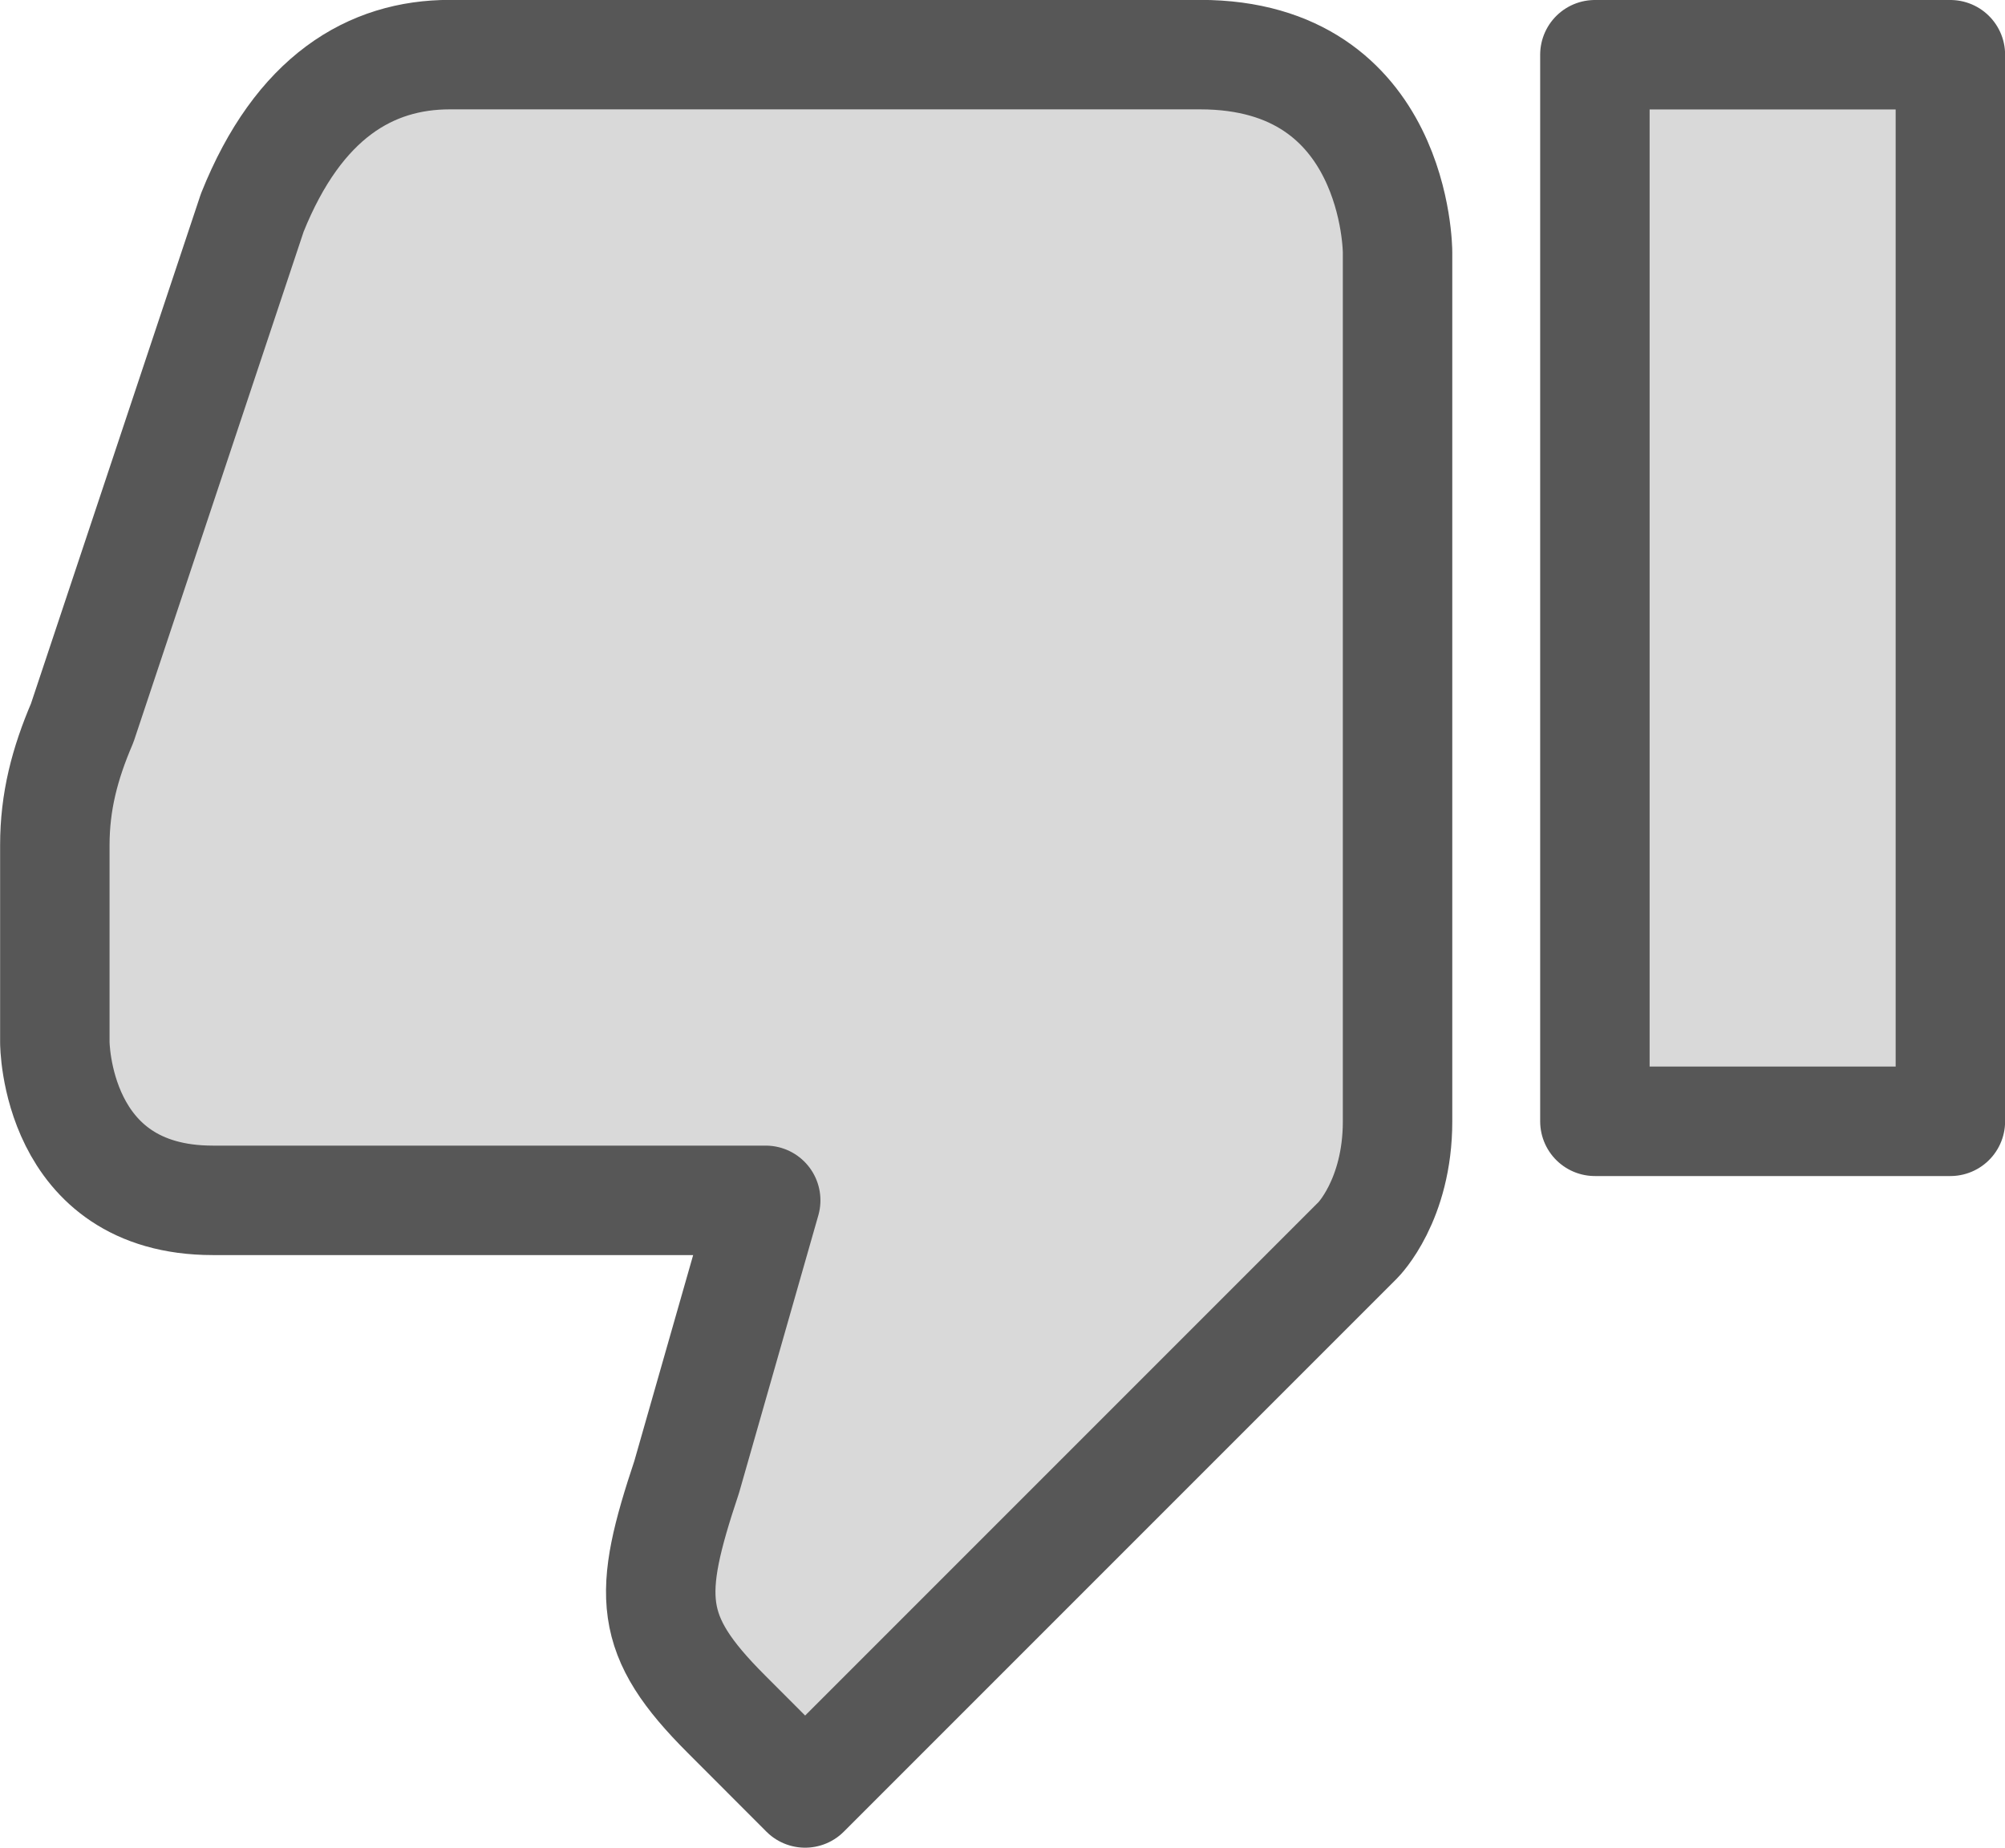 <svg version="1.1" xmlns="http://www.w3.org/2000/svg" xmlns:xlink="http://www.w3.org/1999/xlink" width="18.319" height="16.88" viewBox="0,0.041,18.319,16.88"><g transform="translate(-230.84,-172.245)"><g stroke-linecap="round" stroke-linejoin="round" stroke-miterlimit="10"><g><path d="M245.412,172.786v9.744h3.248v-9.744zM243.609,174.591v7.94c0,0.722 -0.361,1.083 -0.361,1.083l-5.052,5.052l-0.721,-0.722c-0.722,-0.722 -0.722,-1.083 -0.361,-2.165l0.722,-2.527h-5.052c-1.443,0 -1.443,-1.444 -1.443,-1.444v-1.801c0,-0.397 0.09,-0.743 0.25,-1.116l1.554,-4.662c0.424,-1.059 1.083,-1.444 1.805,-1.444h6.855c1.804,0 1.804,1.805 1.804,1.805" fill-opacity="0.149" fill="#000000" stroke="none" stroke-width="0"/><path d="M245.412,172.786v9.744h3.248v-9.744zM243.609,174.591v7.94c0,0.722 -0.361,1.083 -0.361,1.083l-5.052,5.052l-0.721,-0.722c-0.722,-0.722 -0.722,-1.083 -0.361,-2.165l0.722,-2.527h-5.052c-1.443,0 -1.443,-1.444 -1.443,-1.444v-1.801c0,-0.397 0.09,-0.743 0.25,-1.116l1.554,-4.662c0.424,-1.059 1.083,-1.444 1.805,-1.444h6.855c1.804,0 1.804,1.805 1.804,1.805" fill="none" stroke="#575757" stroke-width="1"/></g></g></g></svg><!--rotationCenter:9.159712664458937:7.755417544014932-->